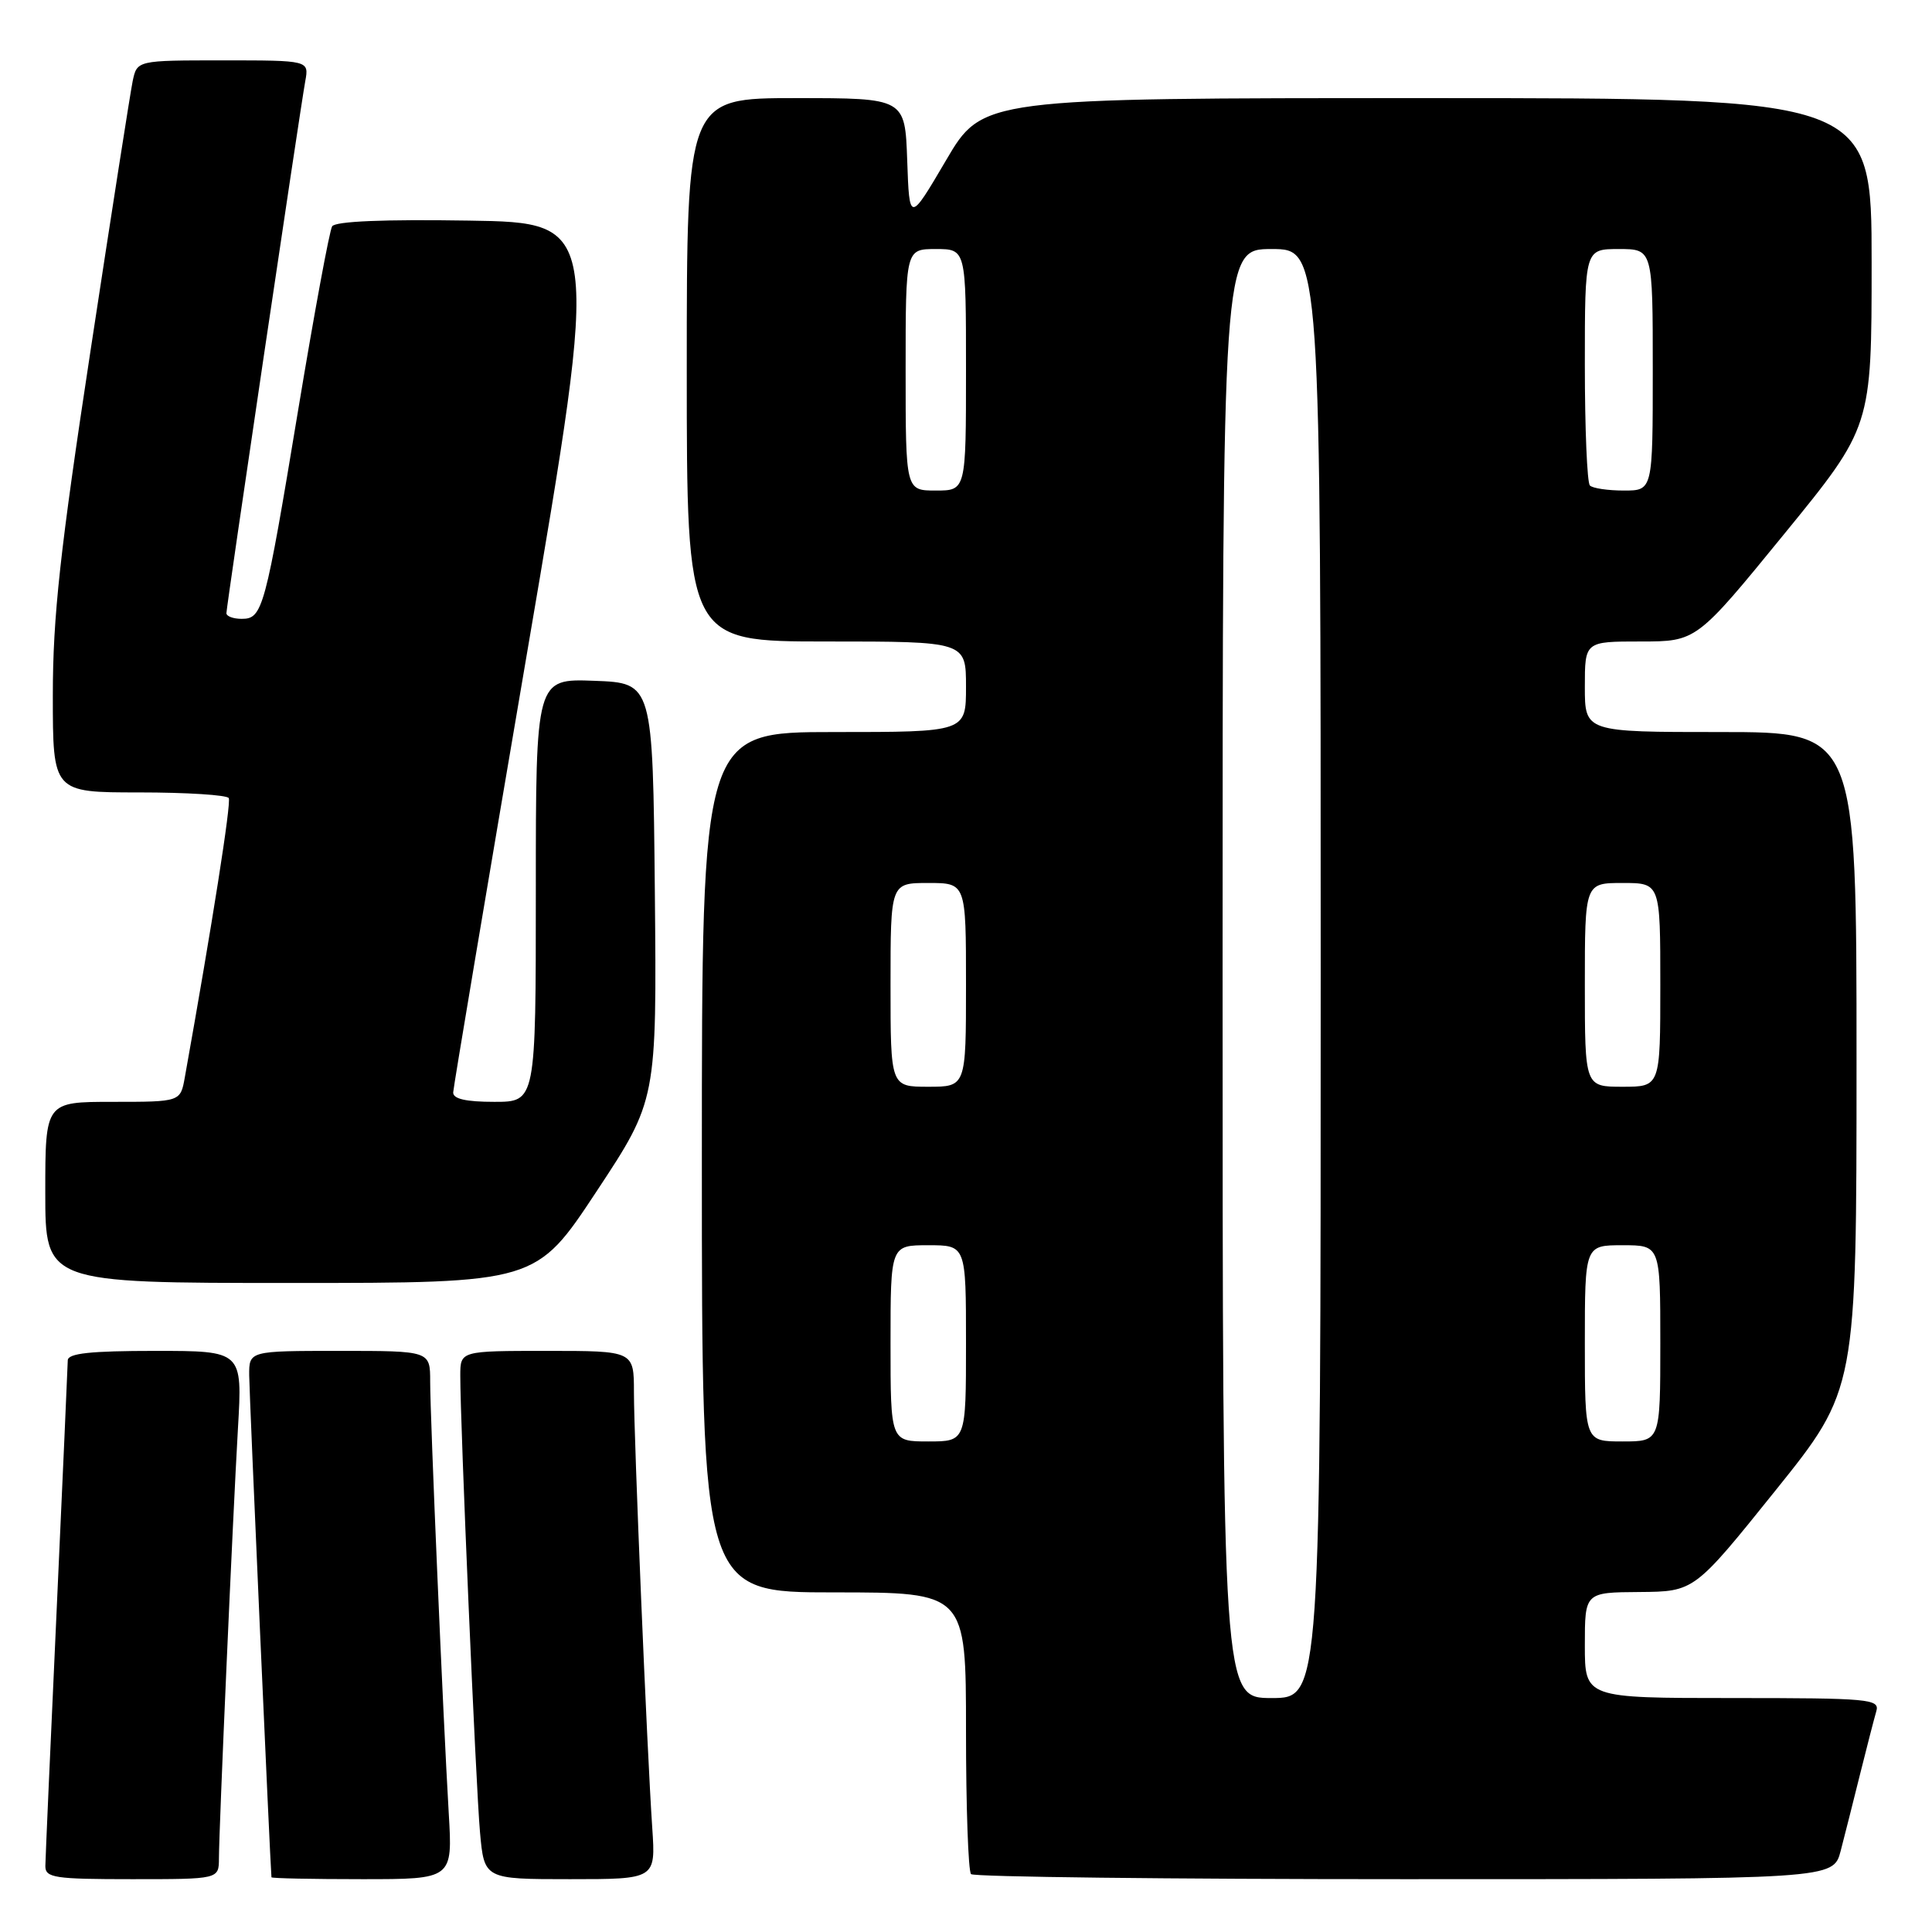 <?xml version="1.0" encoding="UTF-8" standalone="no"?>
<!DOCTYPE svg PUBLIC "-//W3C//DTD SVG 1.1//EN" "http://www.w3.org/Graphics/SVG/1.1/DTD/svg11.dtd" >
<svg xmlns="http://www.w3.org/2000/svg" xmlns:xlink="http://www.w3.org/1999/xlink" version="1.1" viewBox="0 0 256 256">
 <g >
 <path fill="currentColor"
d=" M 29.01 246.25 C 29.02 242.23 30.84 201.21 31.53 189.25 C 32.13 179.00 32.13 179.00 20.57 179.00 C 11.99 179.00 9.00 179.32 8.98 180.25 C 8.97 180.94 8.30 195.90 7.50 213.50 C 6.69 231.10 6.02 246.29 6.01 247.25 C 6.00 248.82 7.21 249.00 17.50 249.00 C 29.00 249.00 29.00 249.00 29.01 246.25 Z  M 59.46 240.25 C 58.70 227.31 57.00 187.76 57.00 183.06 C 57.00 179.00 57.00 179.00 45.00 179.00 C 33.00 179.00 33.00 179.00 33.02 182.25 C 33.03 184.65 35.81 247.20 35.97 248.75 C 35.99 248.89 41.40 249.00 47.99 249.00 C 59.98 249.00 59.98 249.00 59.46 240.25 Z  M 86.43 242.25 C 85.73 231.93 84.00 190.68 84.00 184.49 C 84.00 179.00 84.00 179.00 72.50 179.00 C 61.00 179.00 61.00 179.00 60.99 182.25 C 60.98 188.60 63.05 236.60 63.60 242.75 C 64.16 249.00 64.16 249.00 75.52 249.00 C 86.88 249.00 86.88 249.00 86.43 242.25 Z  M 243.90 245.25 C 244.44 243.19 245.60 238.57 246.49 235.00 C 247.38 231.43 248.34 227.71 248.62 226.75 C 249.10 225.13 247.73 225.00 229.57 225.00 C 210.00 225.00 210.00 225.00 210.00 218.00 C 210.00 211.00 210.00 211.00 217.25 210.95 C 224.50 210.89 224.50 210.89 235.25 197.51 C 246.00 184.13 246.00 184.13 246.00 140.57 C 246.00 97.00 246.00 97.00 228.00 97.00 C 210.00 97.00 210.00 97.00 210.00 91.00 C 210.00 85.00 210.00 85.00 217.39 85.00 C 224.79 85.00 224.79 85.00 236.39 70.79 C 248.00 56.57 248.00 56.57 248.00 34.79 C 248.00 13.00 248.00 13.00 189.10 13.00 C 130.19 13.00 130.19 13.00 125.35 21.25 C 120.50 29.50 120.50 29.50 120.21 21.25 C 119.92 13.00 119.92 13.00 105.46 13.00 C 91.00 13.00 91.00 13.00 91.00 49.00 C 91.00 85.00 91.00 85.00 109.50 85.00 C 128.00 85.00 128.00 85.00 128.00 91.00 C 128.00 97.00 128.00 97.00 110.50 97.00 C 93.00 97.00 93.00 97.00 93.00 154.00 C 93.00 211.00 93.00 211.00 110.50 211.00 C 128.00 211.00 128.00 211.00 128.00 229.33 C 128.00 239.42 128.30 247.97 128.67 248.33 C 129.03 248.70 154.89 249.00 186.13 249.00 C 242.92 249.00 242.92 249.00 243.90 245.25 Z  M 79.03 157.89 C 87.03 145.78 87.03 145.78 86.77 118.14 C 86.50 90.50 86.50 90.50 78.75 90.21 C 71.00 89.92 71.00 89.92 71.00 117.96 C 71.00 146.00 71.00 146.00 65.50 146.00 C 61.74 146.00 60.02 145.61 60.05 144.75 C 60.08 144.06 64.49 117.85 69.84 86.50 C 79.57 29.50 79.57 29.50 62.11 29.23 C 50.89 29.05 44.42 29.32 44.01 29.99 C 43.66 30.55 41.64 41.48 39.52 54.26 C 35.12 80.83 34.80 82.00 32.02 82.00 C 30.91 82.00 30.00 81.66 30.00 81.25 C 30.01 80.35 39.74 14.66 40.45 10.75 C 40.95 8.00 40.95 8.00 29.55 8.00 C 18.16 8.00 18.16 8.00 17.58 10.75 C 17.27 12.26 14.76 28.29 12.01 46.37 C 7.96 72.95 7.00 81.71 7.00 92.12 C 7.00 105.00 7.00 105.00 18.44 105.00 C 24.73 105.00 30.07 105.34 30.31 105.75 C 30.66 106.36 28.13 122.43 24.49 142.75 C 23.91 146.00 23.91 146.00 14.95 146.00 C 6.00 146.00 6.00 146.00 6.00 158.00 C 6.00 170.00 6.00 170.00 38.52 170.00 C 71.03 170.00 71.03 170.00 79.03 157.89 Z  M 162.00 129.00 C 162.00 33.00 162.00 33.00 168.50 33.00 C 175.00 33.00 175.00 33.00 175.00 129.00 C 175.00 225.00 175.00 225.00 168.50 225.00 C 162.00 225.00 162.00 225.00 162.00 129.00 Z  M 118.00 178.00 C 118.00 165.00 118.00 165.00 123.00 165.00 C 128.00 165.00 128.00 165.00 128.00 178.00 C 128.00 191.00 128.00 191.00 123.00 191.00 C 118.00 191.00 118.00 191.00 118.00 178.00 Z  M 210.00 178.00 C 210.00 165.00 210.00 165.00 215.00 165.00 C 220.00 165.00 220.00 165.00 220.00 178.00 C 220.00 191.00 220.00 191.00 215.00 191.00 C 210.00 191.00 210.00 191.00 210.00 178.00 Z  M 118.00 130.50 C 118.00 117.00 118.00 117.00 123.00 117.00 C 128.00 117.00 128.00 117.00 128.00 130.50 C 128.00 144.00 128.00 144.00 123.00 144.00 C 118.00 144.00 118.00 144.00 118.00 130.50 Z  M 210.00 130.50 C 210.00 117.00 210.00 117.00 215.00 117.00 C 220.00 117.00 220.00 117.00 220.00 130.50 C 220.00 144.00 220.00 144.00 215.00 144.00 C 210.00 144.00 210.00 144.00 210.00 130.50 Z  M 120.00 49.00 C 120.00 33.00 120.00 33.00 124.00 33.00 C 128.00 33.00 128.00 33.00 128.00 49.00 C 128.00 65.00 128.00 65.00 124.00 65.00 C 120.00 65.00 120.00 65.00 120.00 49.00 Z  M 210.67 64.33 C 210.30 63.97 210.00 56.77 210.00 48.33 C 210.00 33.00 210.00 33.00 214.50 33.00 C 219.00 33.00 219.00 33.00 219.00 49.00 C 219.00 65.00 219.00 65.00 215.17 65.00 C 213.06 65.00 211.03 64.70 210.67 64.33 Z "/>
</g>
</svg>